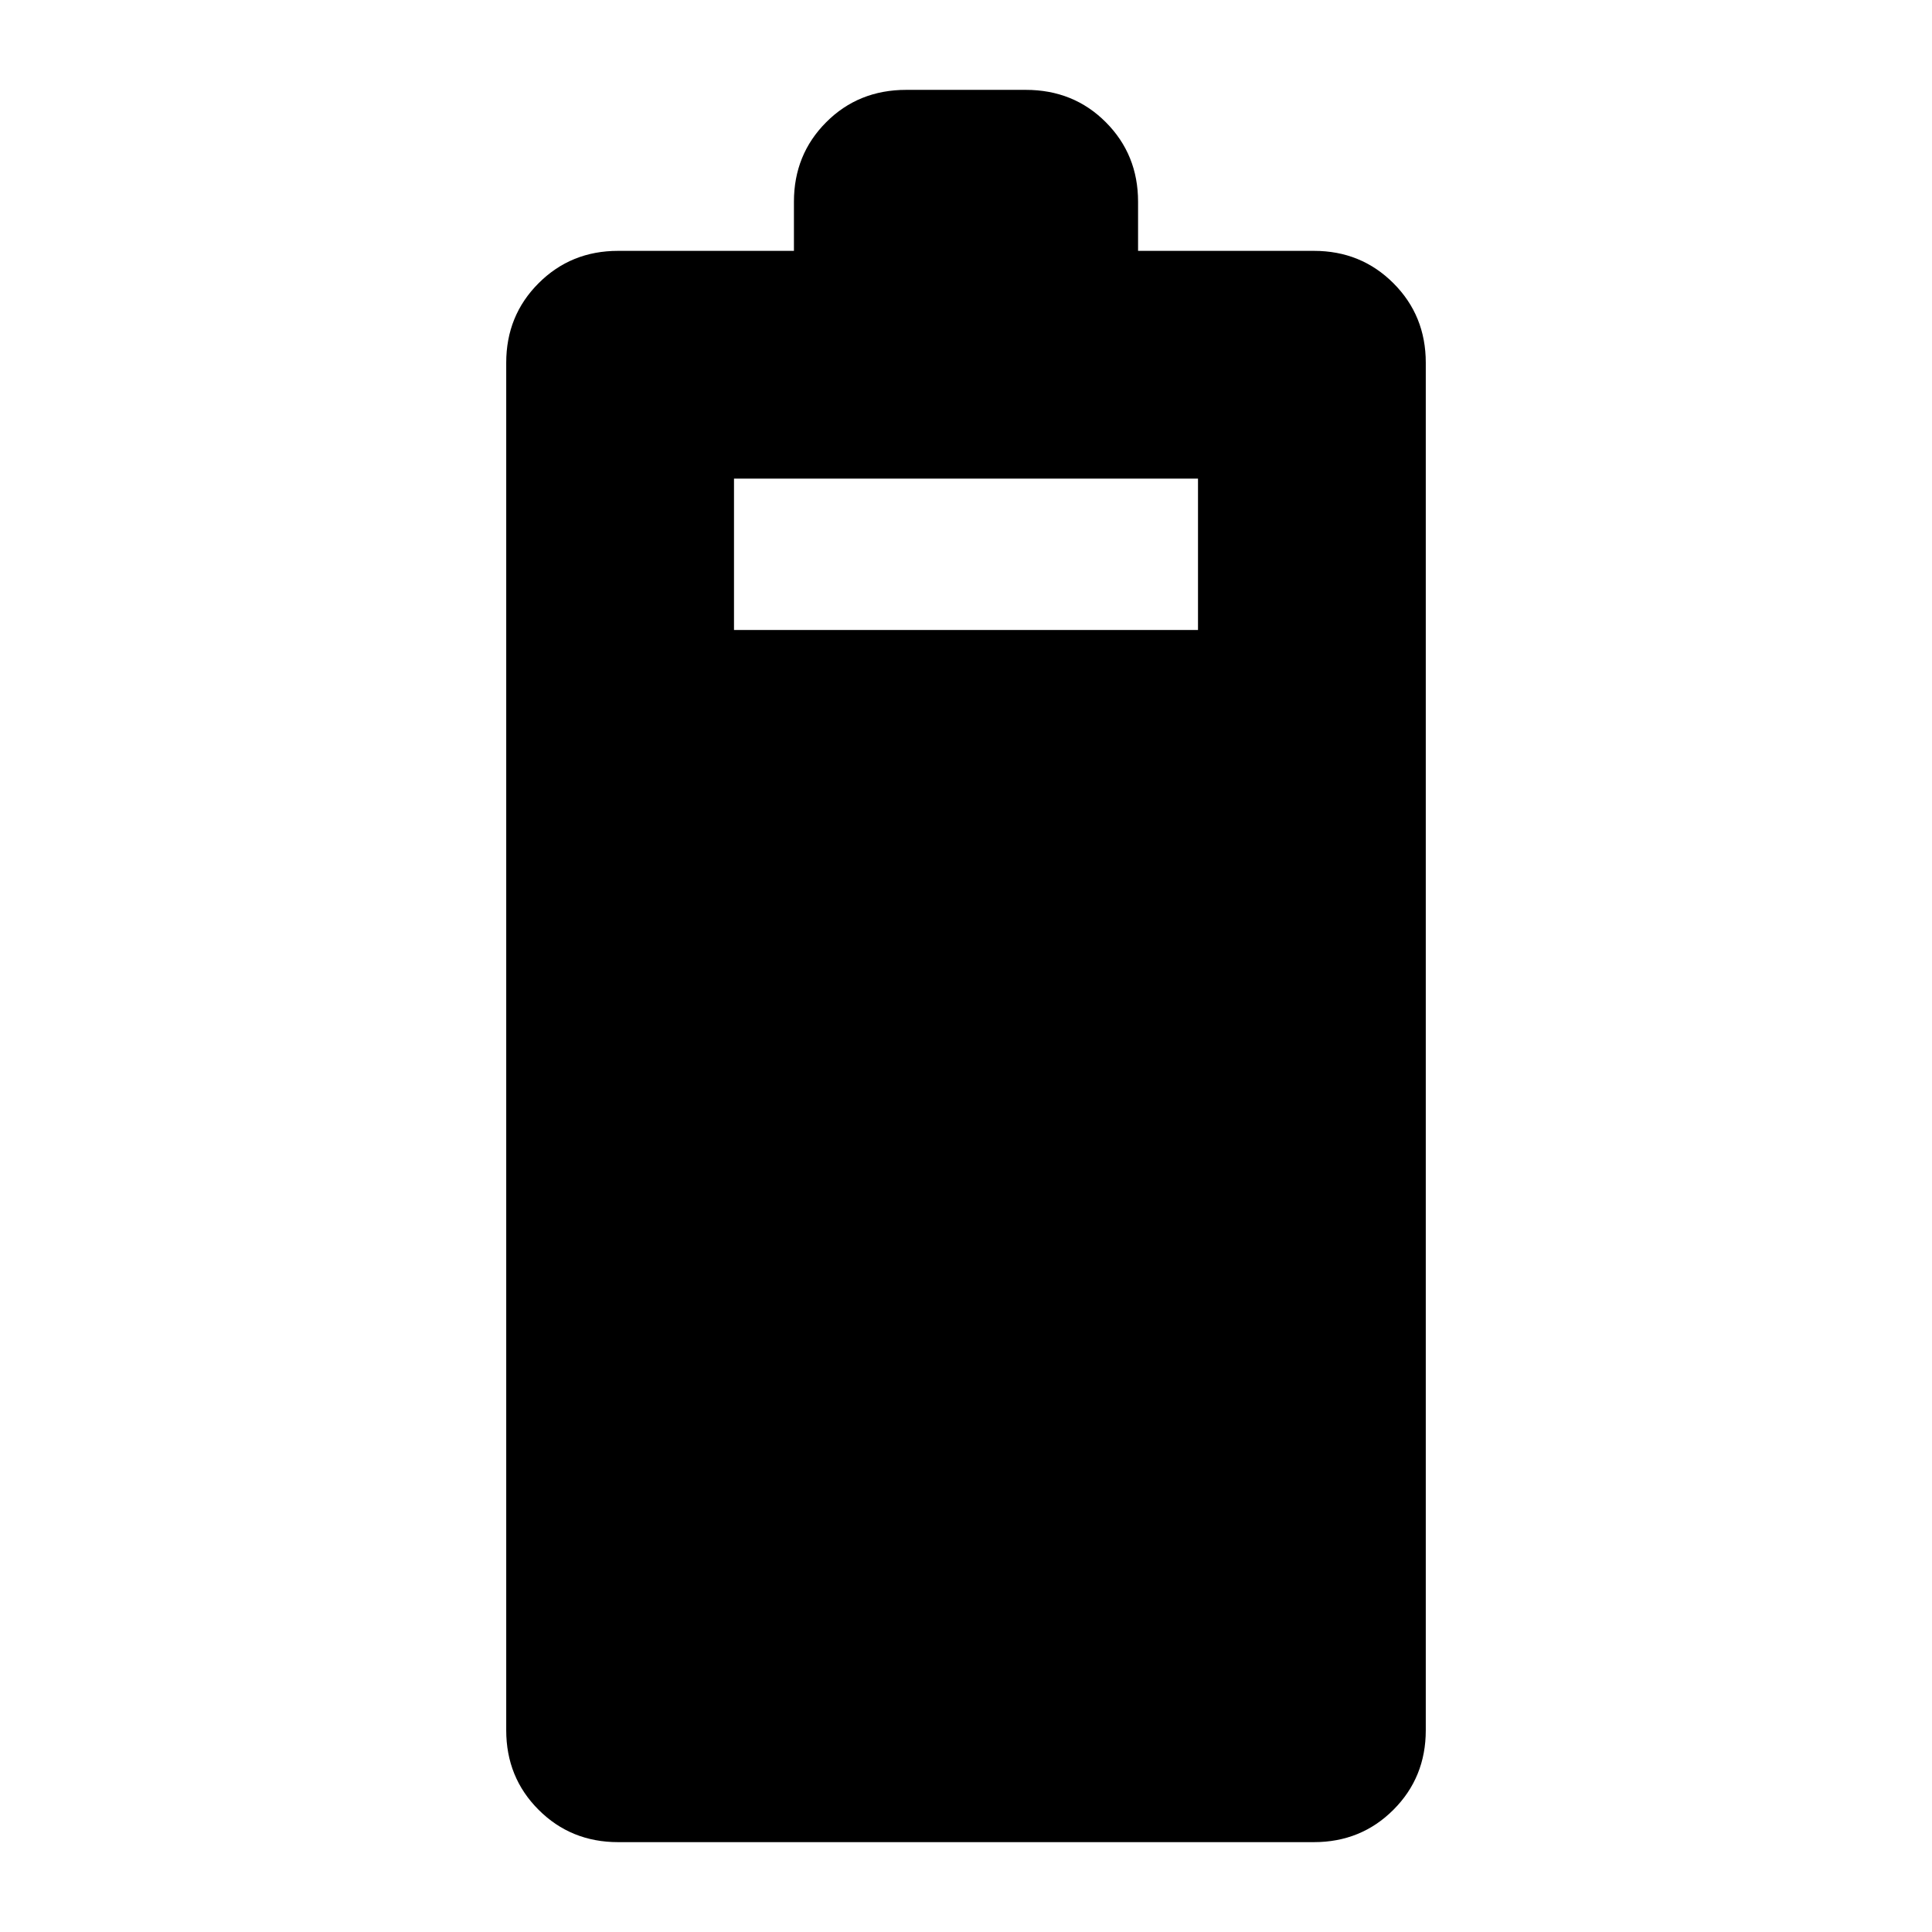 <svg xmlns="http://www.w3.org/2000/svg" height="24" viewBox="0 -960 960 960" width="24"><path d="M307.13-44.65q-23.44 0-39.51-16.08-16.08-16.07-16.08-39.51v-679.52q0-23.44 16.08-39.51 16.07-16.08 39.51-16.08h87.37v-24.41q0-23.44 16.03-39.51 16.02-16.08 39.8-16.08h59.34q23.78 0 39.8 16.08 16.03 16.07 16.03 39.51v24.41h87.37q23.44 0 39.51 16.08 16.08 16.07 16.08 39.51v679.52q0 23.44-16.08 39.51-16.07 16.08-39.51 16.08H307.13Zm57.59-602.31h230.56v-75.21H364.72v75.21Z"/></svg>